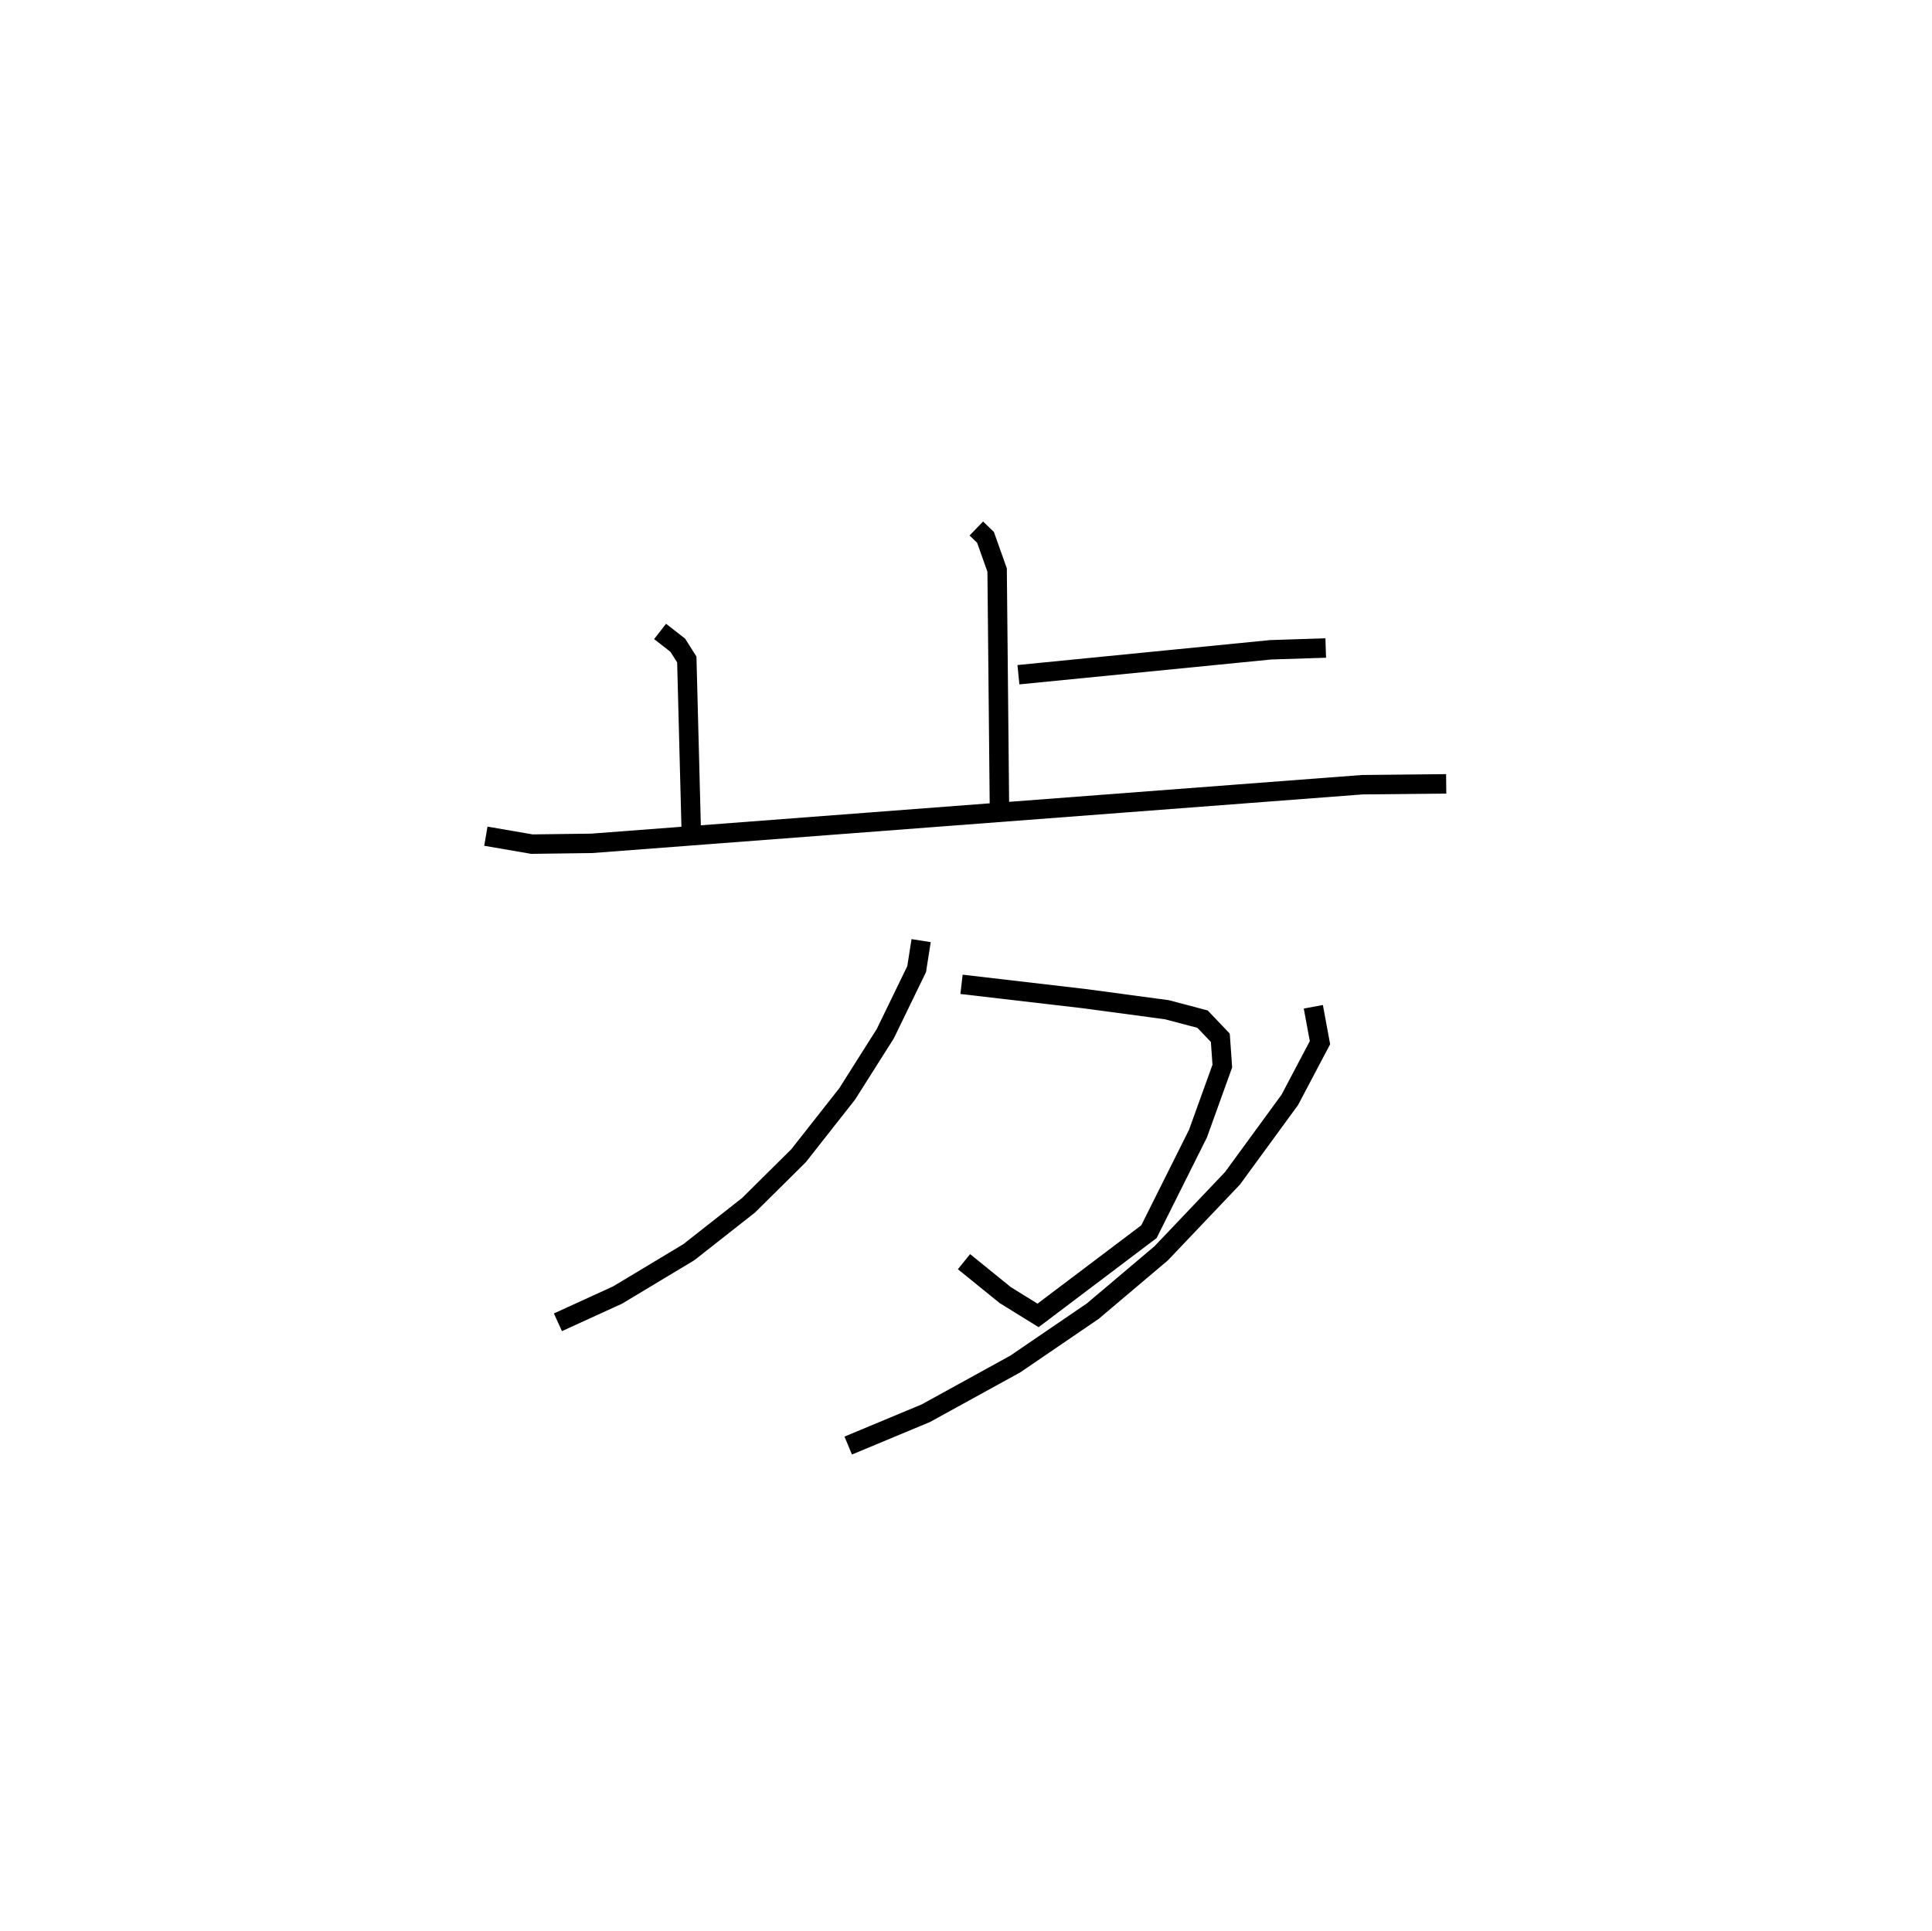 <?xml version="1.0" encoding="utf-8" ?>
<svg baseProfile="full" height="99.396" version="1.1" width="99.419" xmlns="http://www.w3.org/2000/svg" xmlns:ev="http://www.w3.org/2001/xml-events" xmlns:xlink="http://www.w3.org/1999/xlink"><defs /><rect fill="white" height="99.396" width="99.419" x="0" y="0" /><path d="M35.966,25 m0.0,0.0 m14.275,2.199 l0.472,0.455 0.598,1.683 l0.122,12.466 m0.974,-7.079 l12.985,-1.283 2.829,-0.091 m-34.254,-0.853 l0.91,0.709 0.465,0.733 l0.224,8.603 m-10.564,0.493 l2.37,0.408 3.073,-0.04 l39.657,-3.018 4.318,-0.044 m-24.941,10.317 l6.321,0.737 4.245,0.57 l1.837,0.485 0.915,0.96 l0.102,1.456 -1.251,3.472 l-2.524,5.05 -5.707,4.31 l-1.686,-1.044 -2.125,-1.722 m-2.205,-16.523 l-0.232,1.467 -1.613,3.323 l-1.963,3.101 -2.499,3.177 l-2.573,2.55 -3.074,2.417 l-3.662,2.202 -3.075,1.406 m38.872,-16.238 l0.342,1.847 -1.553,2.944 l-2.95,4.038 -3.669,3.859 l-3.521,2.977 -3.985,2.719 l-4.604,2.533 -3.994,1.665 " fill="none" stroke="black" stroke-width="1" /></svg>